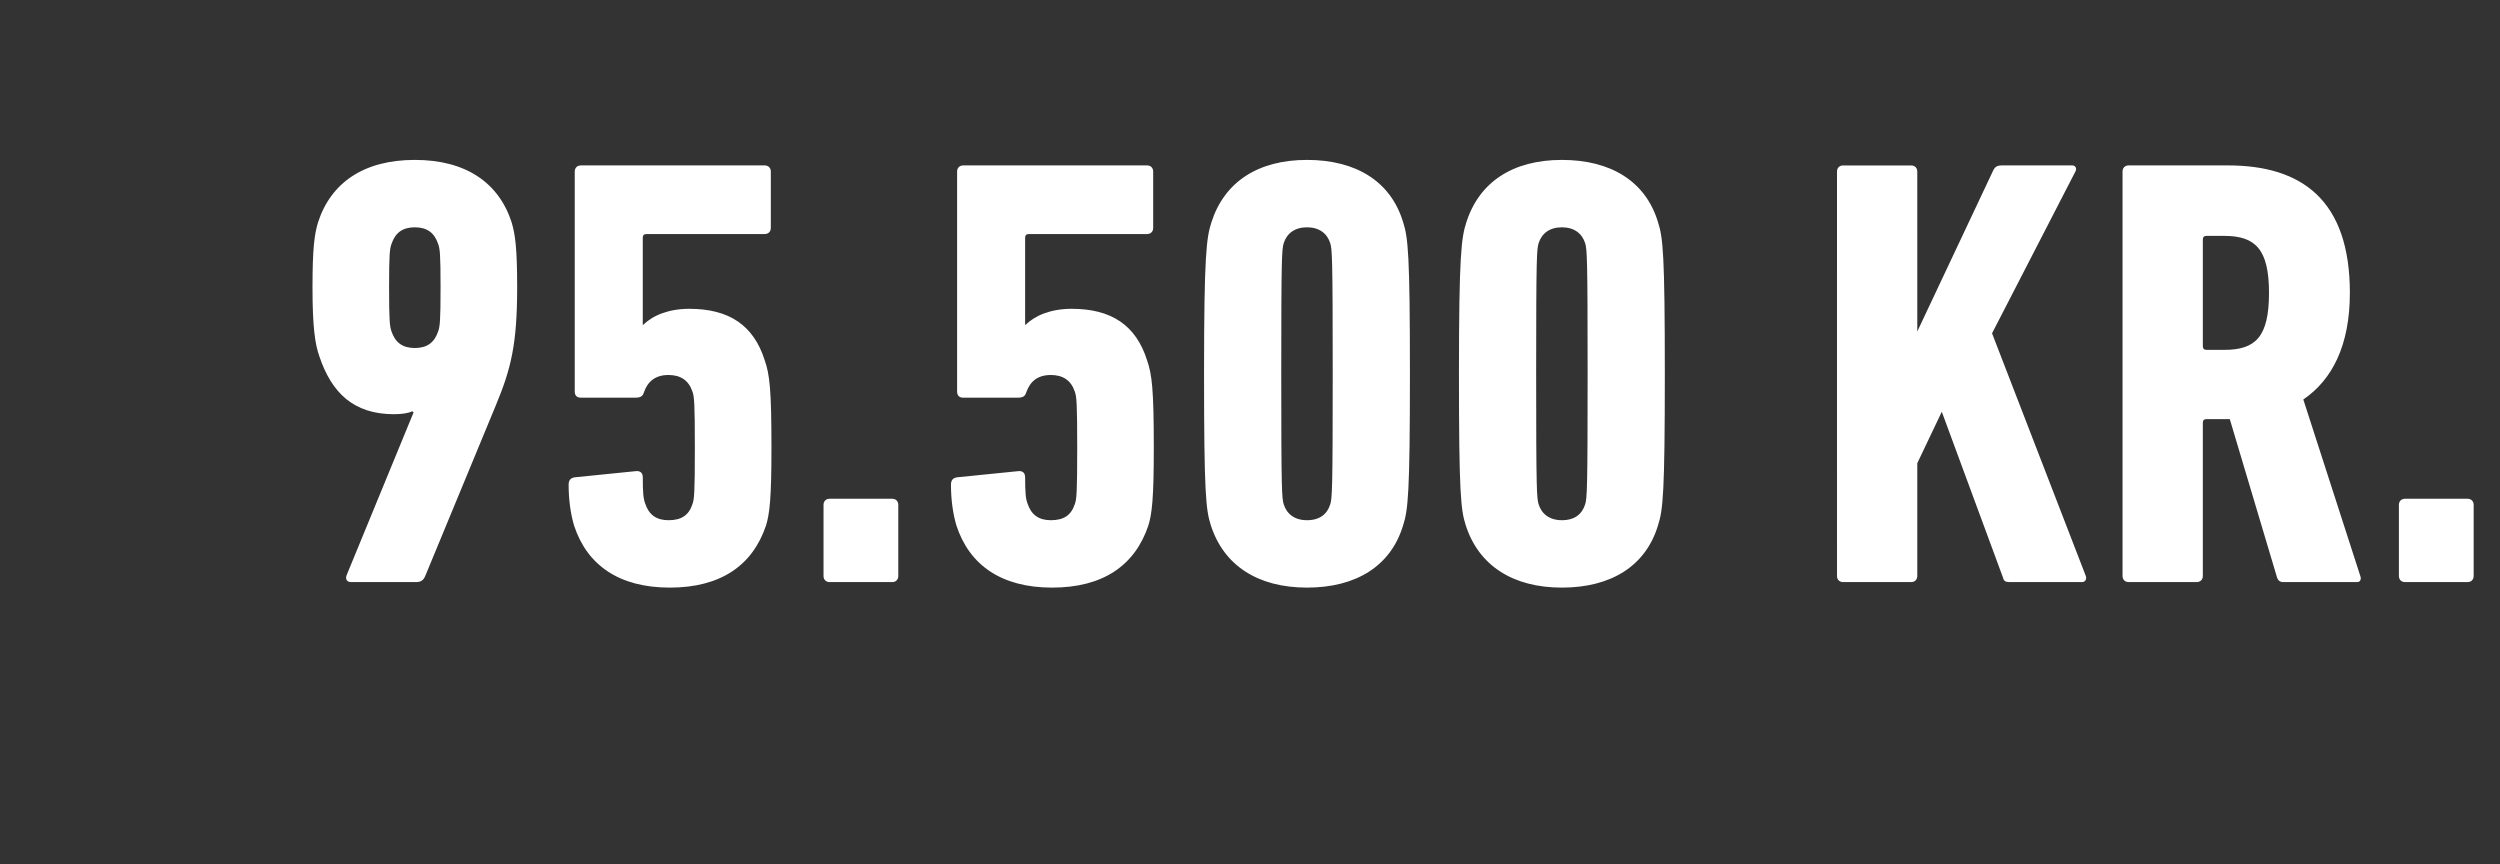 <svg width="173.598" height="60" viewBox="0 0 173.598 60" xmlns="http://www.w3.org/2000/svg"><rect x="0" y="0" width="173.598" height="60" fill="#333333" stroke="none"/><path d="M24.082 39.91c-.127.297 0 .51.298.51h4.51c.34 0 .511-.128.639-.425l4.893-11.829c1.063-2.553 1.489-4.255 1.489-8.212 0-2.68-.128-3.659-.383-4.51-.894-2.766-3.191-4.34-6.723-4.34-3.531 0-5.829 1.574-6.722 4.34-.256.851-.383 1.83-.383 4.51 0 2.723.17 3.915.468 4.766.85 2.553 2.382 4.042 5.19 4.042.596 0 1.064-.085 1.277-.213 0 .043.085.085.085.085zm4.723-15.744c-.85 0-1.361-.382-1.617-1.148-.127-.34-.17-.766-.17-3.064 0-2.297.043-2.68.17-3.02.256-.767.766-1.15 1.617-1.15s1.362.383 1.617 1.15c.128.34.17.723.17 3.02 0 2.298-.042 2.723-.17 3.064-.255.766-.766 1.148-1.617 1.148zm11.063 12.34c.893 2.723 3.106 4.297 6.638 4.297 3.531 0 5.744-1.532 6.68-4.297.255-.809.383-1.873.383-5.404 0-4.085-.128-5.106-.468-6.085-.766-2.425-2.468-3.574-5.234-3.574-1.447 0-2.553.468-3.191 1.107h-.043v-6.042c0-.17.085-.256.256-.256H53.1c.255 0 .425-.17.425-.425v-3.914c0-.256-.17-.426-.425-.426H40.336c-.255 0-.426.17-.426.426v15.274c0 .298.17.426.426.426h3.787c.34 0 .51-.085.595-.383.256-.723.766-1.191 1.702-1.191.851 0 1.405.383 1.66 1.148.127.34.17.766.17 3.915 0 3.148-.043 3.574-.17 3.914-.255.766-.766 1.107-1.66 1.107-.85 0-1.361-.383-1.616-1.15-.128-.34-.17-.723-.17-1.829 0-.34-.213-.468-.511-.425l-4.213.425c-.297.043-.425.213-.425.51 0 1.022.128 2 .383 2.852zm17.317 3.489c0 .255.17.425.426.425h4.34c.255 0 .425-.17.425-.425v-4.936c0-.255-.17-.426-.425-.426h-4.34c-.256 0-.426.17-.426.426zm9.233-3.49c.894 2.724 3.106 4.298 6.638 4.298 3.531 0 5.744-1.532 6.68-4.297.255-.809.383-1.873.383-5.404 0-4.085-.128-5.106-.468-6.085-.766-2.425-2.468-3.574-5.234-3.574-1.446 0-2.553.468-3.19 1.107h-.043v-6.042c0-.17.085-.256.255-.256h8.212c.255 0 .425-.17.425-.425v-3.914c0-.256-.17-.426-.425-.426H66.886c-.255 0-.425.17-.425.426v15.274c0 .298.17.426.425.426h3.787c.34 0 .51-.085.596-.383.255-.723.766-1.191 1.702-1.191.85 0 1.404.383 1.66 1.148.127.34.17.766.17 3.915 0 3.148-.043 3.574-.17 3.914-.256.766-.767 1.107-1.66 1.107-.851 0-1.362-.383-1.617-1.15-.128-.34-.17-.723-.17-1.829 0-.34-.213-.468-.51-.425l-4.213.425c-.298.043-.426.213-.426.51 0 1.022.128 2 .383 2.852zm17.658-.042c.893 2.808 3.276 4.34 6.68 4.34s5.83-1.49 6.68-4.34c.34-1.064.468-2.213.468-10.51 0-8.296-.128-9.445-.468-10.509-.85-2.85-3.276-4.34-6.68-4.34s-5.744 1.532-6.638 4.34c-.34 1.064-.51 2.213-.51 10.51 0 8.296.127 9.445.468 10.509zm5.063-1.447c-.128-.425-.17-.936-.17-9.062 0-8.127.042-8.638.17-9.063.213-.681.766-1.107 1.617-1.107.85 0 1.404.426 1.617 1.107.127.425.17.936.17 9.063 0 8.126-.043 8.637-.17 9.062-.213.681-.724 1.107-1.617 1.107-.851 0-1.404-.426-1.617-1.107zm12.637 1.447c.894 2.808 3.276 4.34 6.68 4.34s5.83-1.49 6.68-4.34c.34-1.064.468-2.213.468-10.51 0-8.296-.127-9.445-.468-10.509-.85-2.85-3.276-4.34-6.68-4.34s-5.744 1.532-6.637 4.34c-.34 1.064-.511 2.213-.511 10.51 0 8.296.128 9.445.468 10.509zm5.063-1.447c-.127-.425-.17-.936-.17-9.062 0-8.127.043-8.638.17-9.063.213-.681.766-1.107 1.617-1.107s1.404.426 1.617 1.107c.128.425.17.936.17 9.063 0 8.126-.042 8.637-.17 9.062-.213.681-.723 1.107-1.617 1.107-.85 0-1.404-.426-1.617-1.107zm20.721 4.979c0 .255.17.425.426.425h4.723c.255 0 .425-.17.425-.425v-7.83l1.702-3.573 4.255 11.53c.043.213.17.298.426.298h5.063c.213 0 .34-.213.255-.425l-6.51-16.85 5.787-11.232c.127-.213 0-.426-.213-.426h-4.936c-.255 0-.425.085-.553.34l-5.276 11.19V11.914c0-.256-.17-.426-.425-.426h-4.723c-.255 0-.426.17-.426.426zm36.124.425c.213 0 .298-.213.213-.425L159.94 27.74c2-1.362 3.233-3.745 3.233-7.404 0-6.425-3.318-8.85-8.467-8.85h-6.893c-.255 0-.425.17-.425.426v28.082c0 .255.17.425.425.425h4.723c.256 0 .426-.17.426-.425V29.357c0-.17.085-.255.255-.255h1.617l3.276 10.978c.085.255.213.34.468.34zm-9.233-16.126h-1.234c-.17 0-.255-.085-.255-.255v-7.404c0-.17.085-.255.255-.255h1.234c2.17 0 3.106.936 3.106 3.957 0 3.064-.936 3.957-3.106 3.957zm12.126 15.7c0 .256.17.426.426.426h4.34c.255 0 .425-.17.425-.425v-4.936c0-.255-.17-.426-.425-.426h-4.34c-.255 0-.426.17-.426.426z" fill="#fff"/></svg>